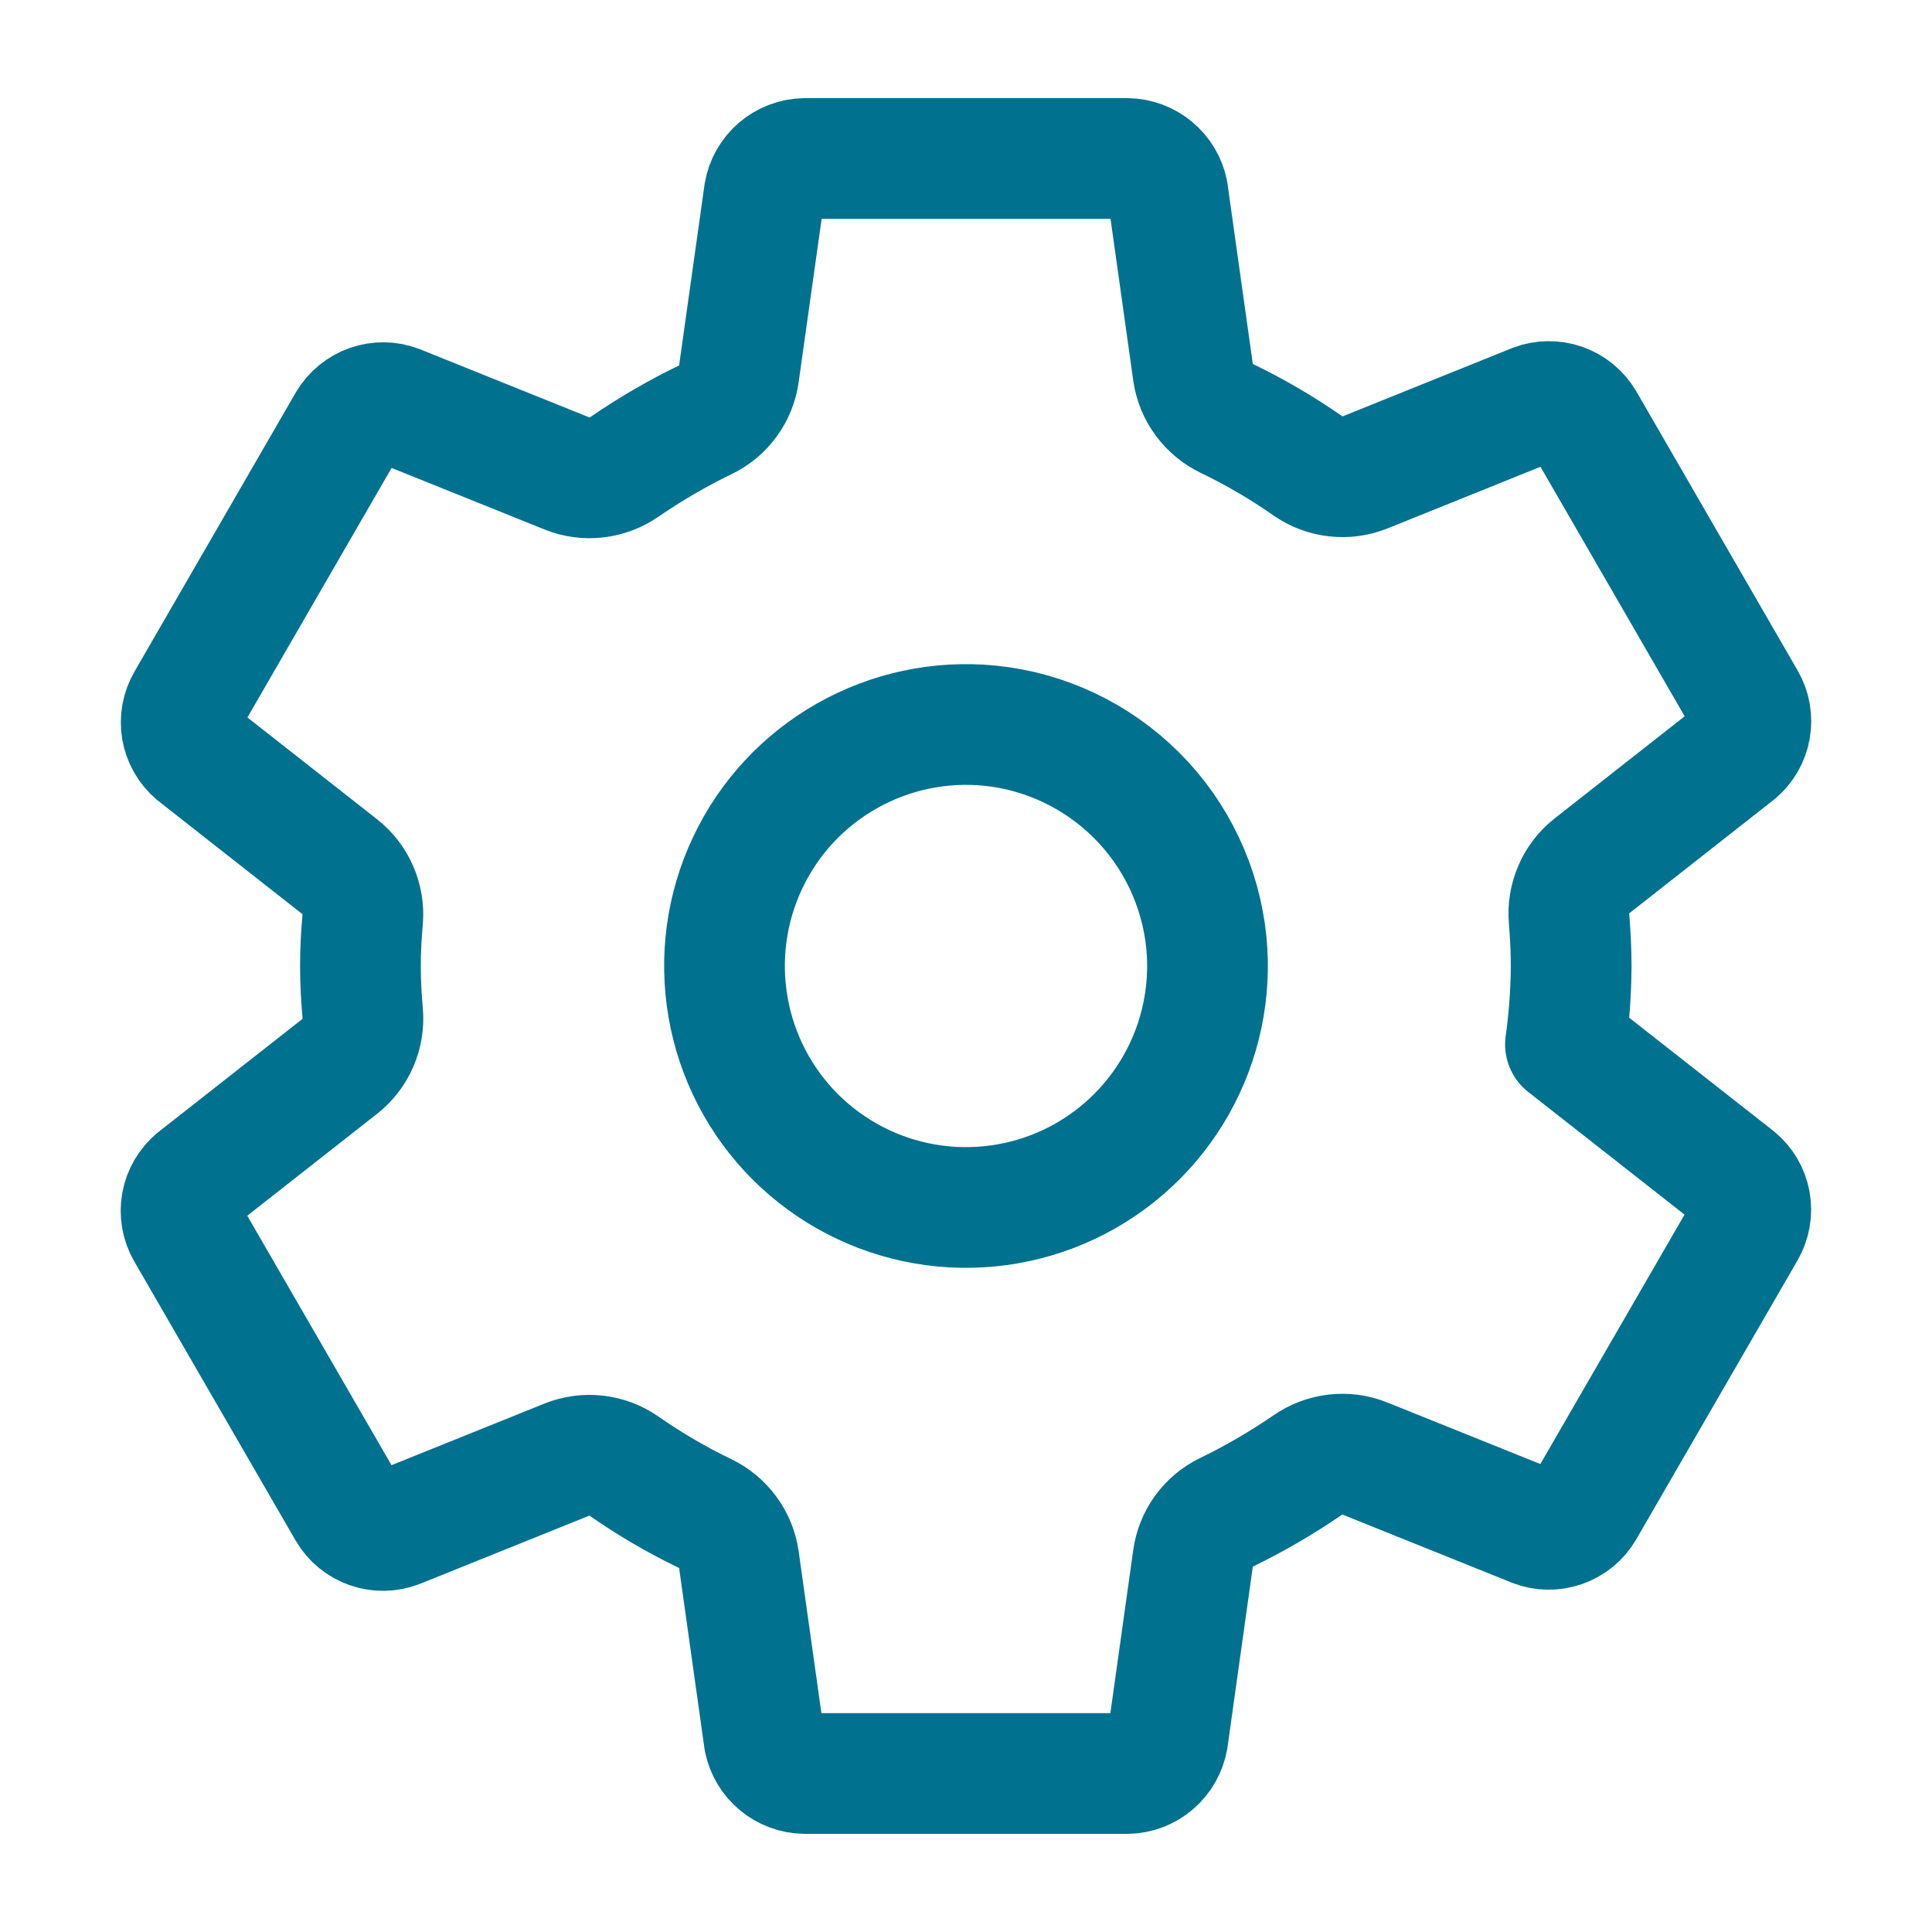 <svg width="25" height="25" viewBox="0 0 25 25" fill="none" xmlns="http://www.w3.org/2000/svg">
<path d="M12.807 9.39C12.166 9.327 11.521 9.463 10.96 9.781C10.399 10.098 9.95 10.581 9.675 11.164C9.399 11.746 9.311 12.399 9.421 13.034C9.531 13.669 9.834 14.254 10.29 14.71C10.746 15.165 11.331 15.469 11.966 15.579C12.601 15.689 13.254 15.6 13.836 15.325C14.419 15.049 14.902 14.6 15.219 14.04C15.537 13.479 15.673 12.834 15.61 12.193C15.537 11.474 15.219 10.802 14.708 10.292C14.197 9.781 13.526 9.462 12.807 9.39ZM20.331 12.5C20.329 12.84 20.304 13.179 20.257 13.515L22.464 15.247C22.56 15.326 22.625 15.437 22.647 15.56C22.669 15.683 22.646 15.81 22.584 15.918L20.495 19.531C20.432 19.638 20.333 19.719 20.215 19.76C20.098 19.801 19.97 19.8 19.854 19.755L17.661 18.873C17.54 18.824 17.41 18.807 17.28 18.822C17.151 18.837 17.027 18.884 16.921 18.958C16.586 19.188 16.234 19.393 15.869 19.57C15.754 19.626 15.655 19.709 15.579 19.813C15.504 19.916 15.456 20.037 15.438 20.163L15.11 22.502C15.088 22.625 15.024 22.737 14.929 22.819C14.834 22.901 14.713 22.947 14.588 22.949H10.411C10.288 22.947 10.169 22.903 10.074 22.824C9.979 22.746 9.914 22.637 9.889 22.516L9.561 20.181C9.543 20.053 9.493 19.932 9.416 19.828C9.34 19.724 9.239 19.64 9.122 19.584C8.757 19.408 8.406 19.203 8.074 18.971C7.968 18.897 7.844 18.85 7.716 18.836C7.587 18.821 7.456 18.839 7.336 18.887L5.144 19.77C5.028 19.814 4.9 19.816 4.783 19.775C4.665 19.734 4.566 19.653 4.503 19.546L2.414 15.933C2.351 15.825 2.329 15.698 2.351 15.575C2.373 15.452 2.438 15.341 2.534 15.261L4.4 13.796C4.502 13.715 4.582 13.61 4.633 13.49C4.684 13.37 4.705 13.239 4.693 13.109C4.675 12.905 4.664 12.702 4.664 12.498C4.664 12.295 4.675 12.095 4.693 11.896C4.704 11.766 4.682 11.636 4.63 11.518C4.579 11.399 4.498 11.295 4.396 11.215L2.531 9.75C2.437 9.67 2.373 9.559 2.352 9.437C2.331 9.315 2.354 9.189 2.416 9.082L4.504 5.469C4.568 5.362 4.667 5.281 4.784 5.24C4.901 5.199 5.029 5.2 5.146 5.245L7.338 6.127C7.459 6.176 7.59 6.193 7.719 6.178C7.848 6.163 7.972 6.116 8.079 6.042C8.413 5.812 8.765 5.607 9.131 5.43C9.246 5.374 9.345 5.291 9.42 5.187C9.495 5.084 9.544 4.963 9.561 4.837L9.89 2.499C9.911 2.375 9.975 2.263 10.07 2.181C10.165 2.1 10.286 2.053 10.411 2.051H14.588C14.711 2.053 14.83 2.097 14.925 2.176C15.02 2.254 15.085 2.363 15.11 2.484L15.438 4.819C15.457 4.947 15.506 5.068 15.583 5.172C15.66 5.276 15.761 5.36 15.878 5.416C16.243 5.592 16.593 5.797 16.925 6.029C17.032 6.103 17.155 6.15 17.284 6.164C17.413 6.179 17.543 6.161 17.663 6.113L19.855 5.23C19.971 5.186 20.099 5.184 20.217 5.225C20.334 5.266 20.433 5.347 20.497 5.454L22.585 9.067C22.648 9.175 22.67 9.302 22.648 9.425C22.627 9.548 22.562 9.659 22.465 9.739L20.6 11.204C20.497 11.284 20.416 11.39 20.365 11.51C20.313 11.63 20.292 11.761 20.304 11.891C20.32 12.093 20.331 12.296 20.331 12.5Z" stroke="#00718F" stroke-width="1.562" stroke-linecap="round" stroke-linejoin="round"/>
</svg>
